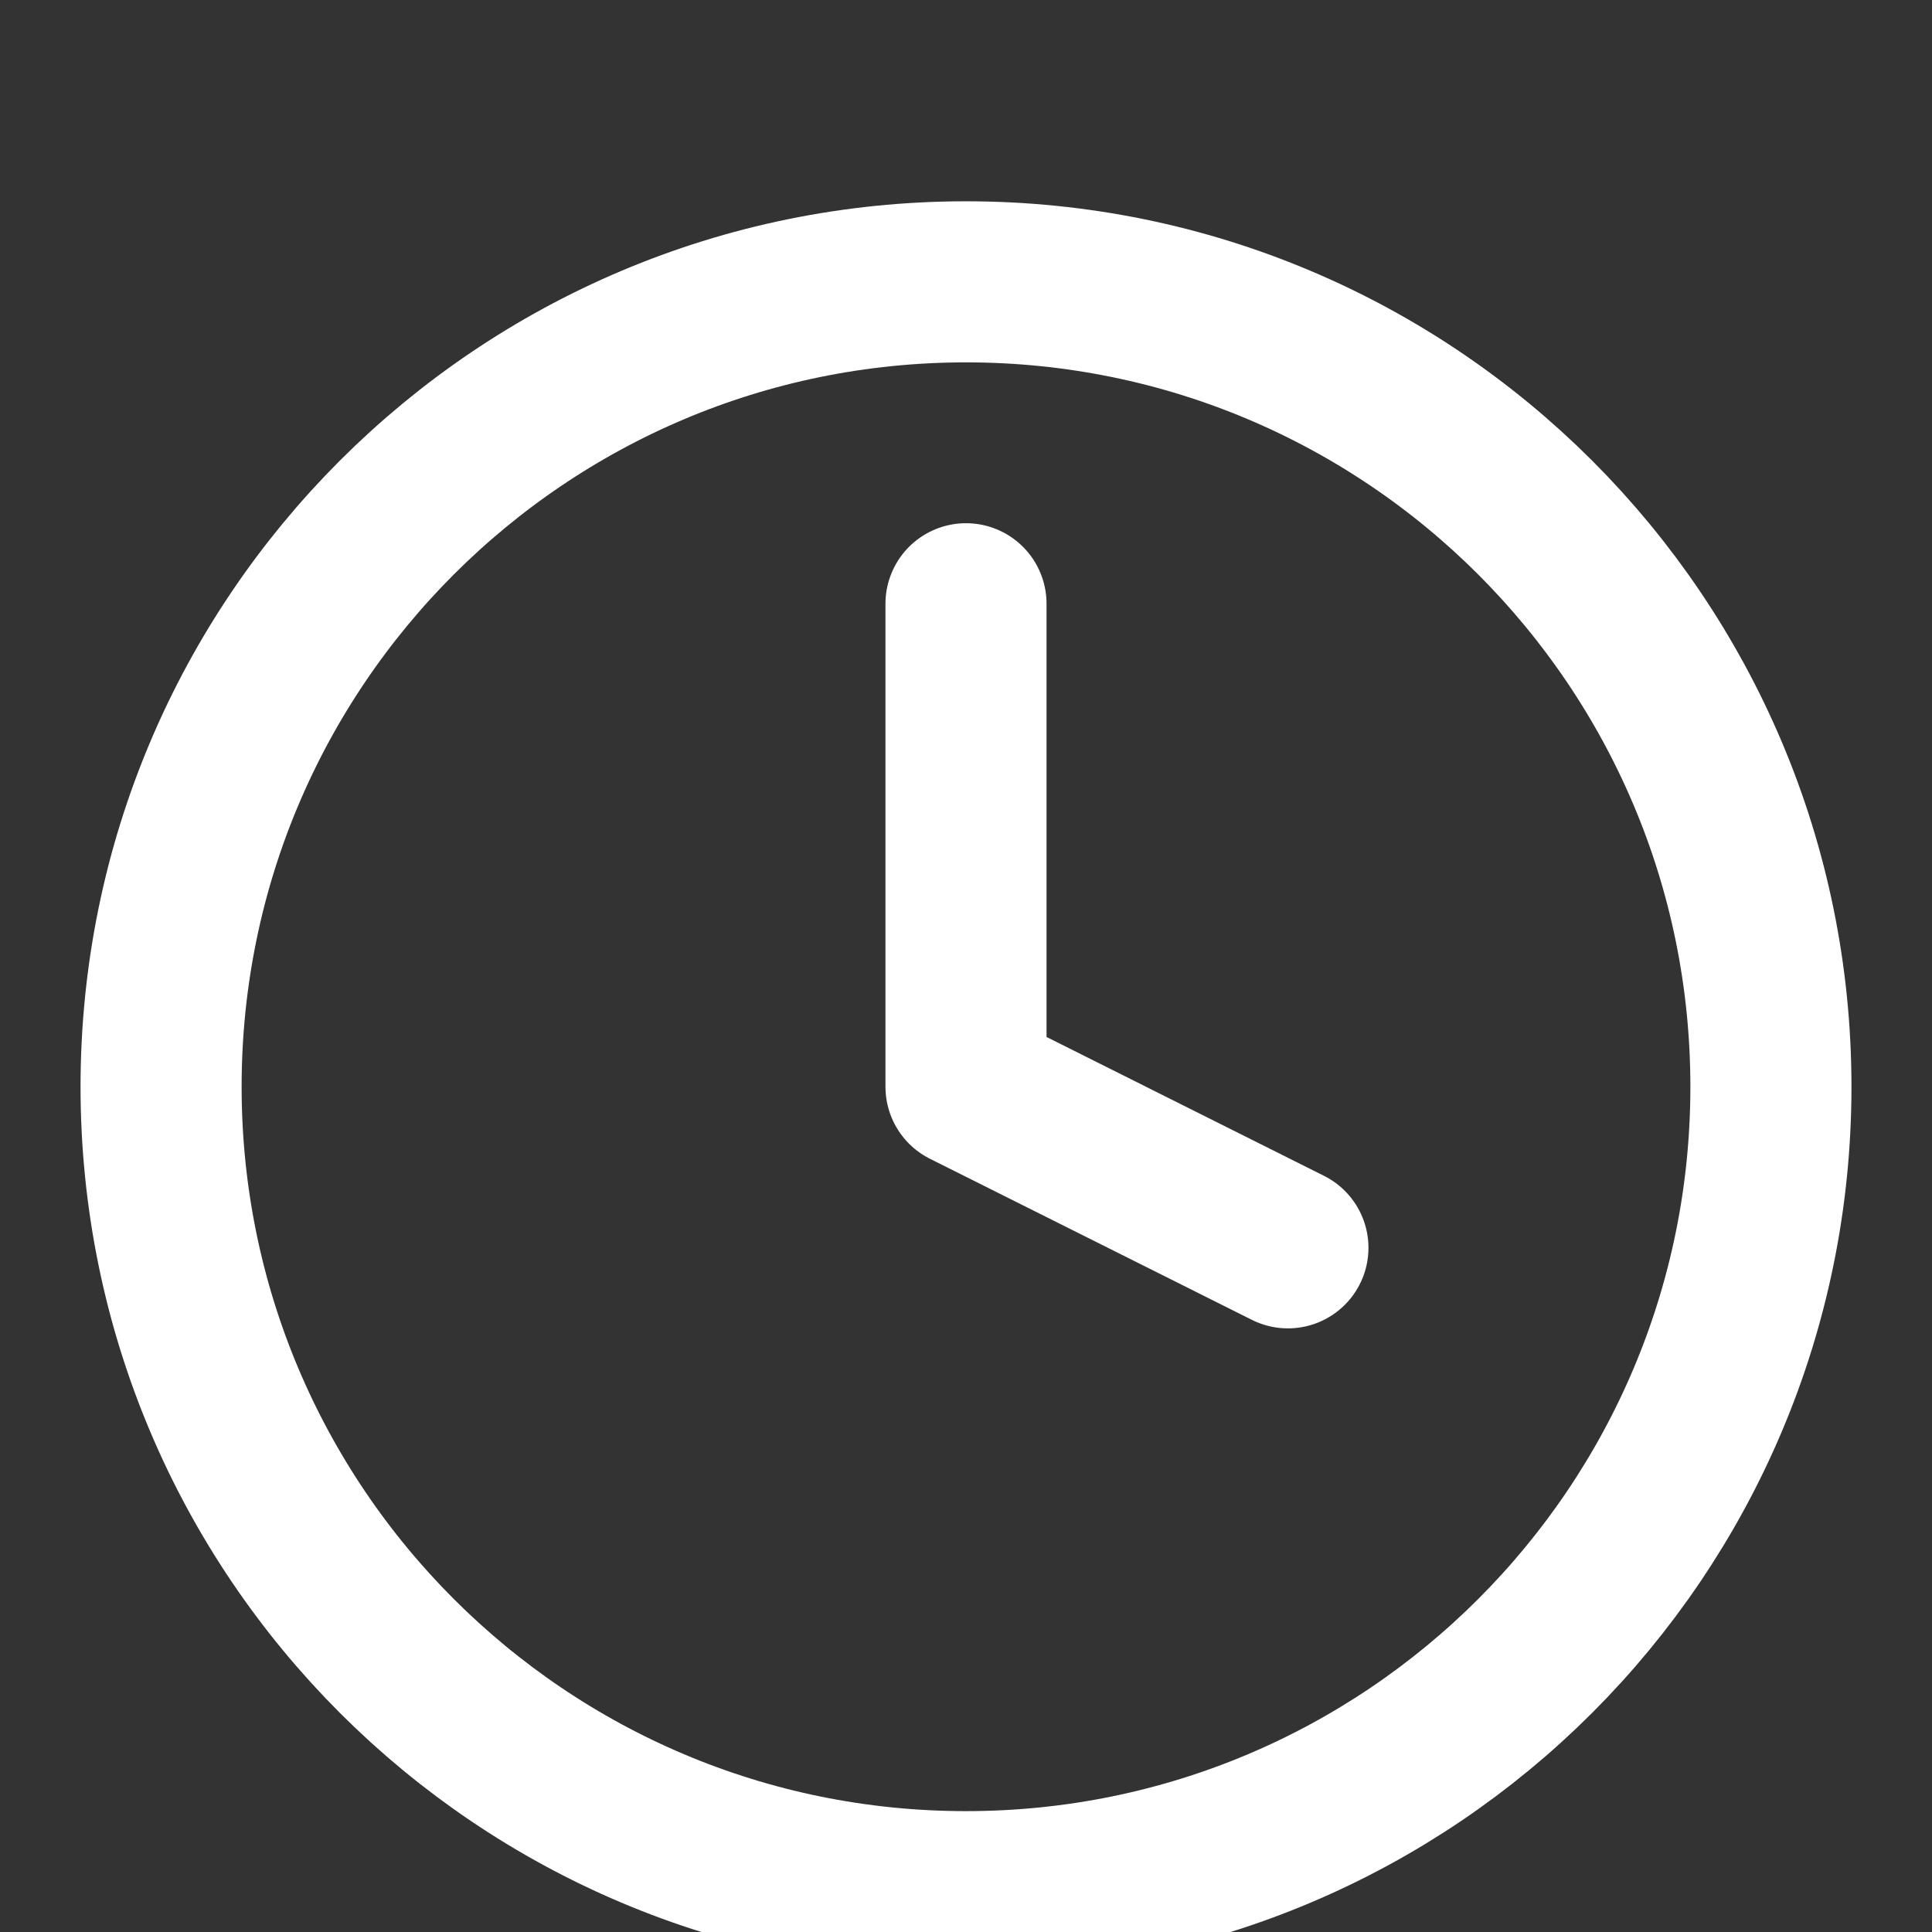 <svg viewBox="0 0 8 8" fill="none" xmlns="http://www.w3.org/2000/svg">
<rect x="0" y="0" width="8" height="8" fill="#333333" stroke="none"/>
<path d="M4 7.833C5.841 7.833 7.333 6.341 7.333 4.5C7.333 2.659 5.841 1.167 4 1.167C2.159 1.167 0.667 2.659 0.667 4.5C0.667 6.341 2.159 7.833 4 7.833Z" stroke="white" stroke-width="0.667" stroke-linecap="round" stroke-linejoin="round"/>
<path d="M4 2.5V4.5L5.333 5.167" stroke="white" stroke-width="0.667" stroke-linecap="round" stroke-linejoin="round"/>
</svg>
